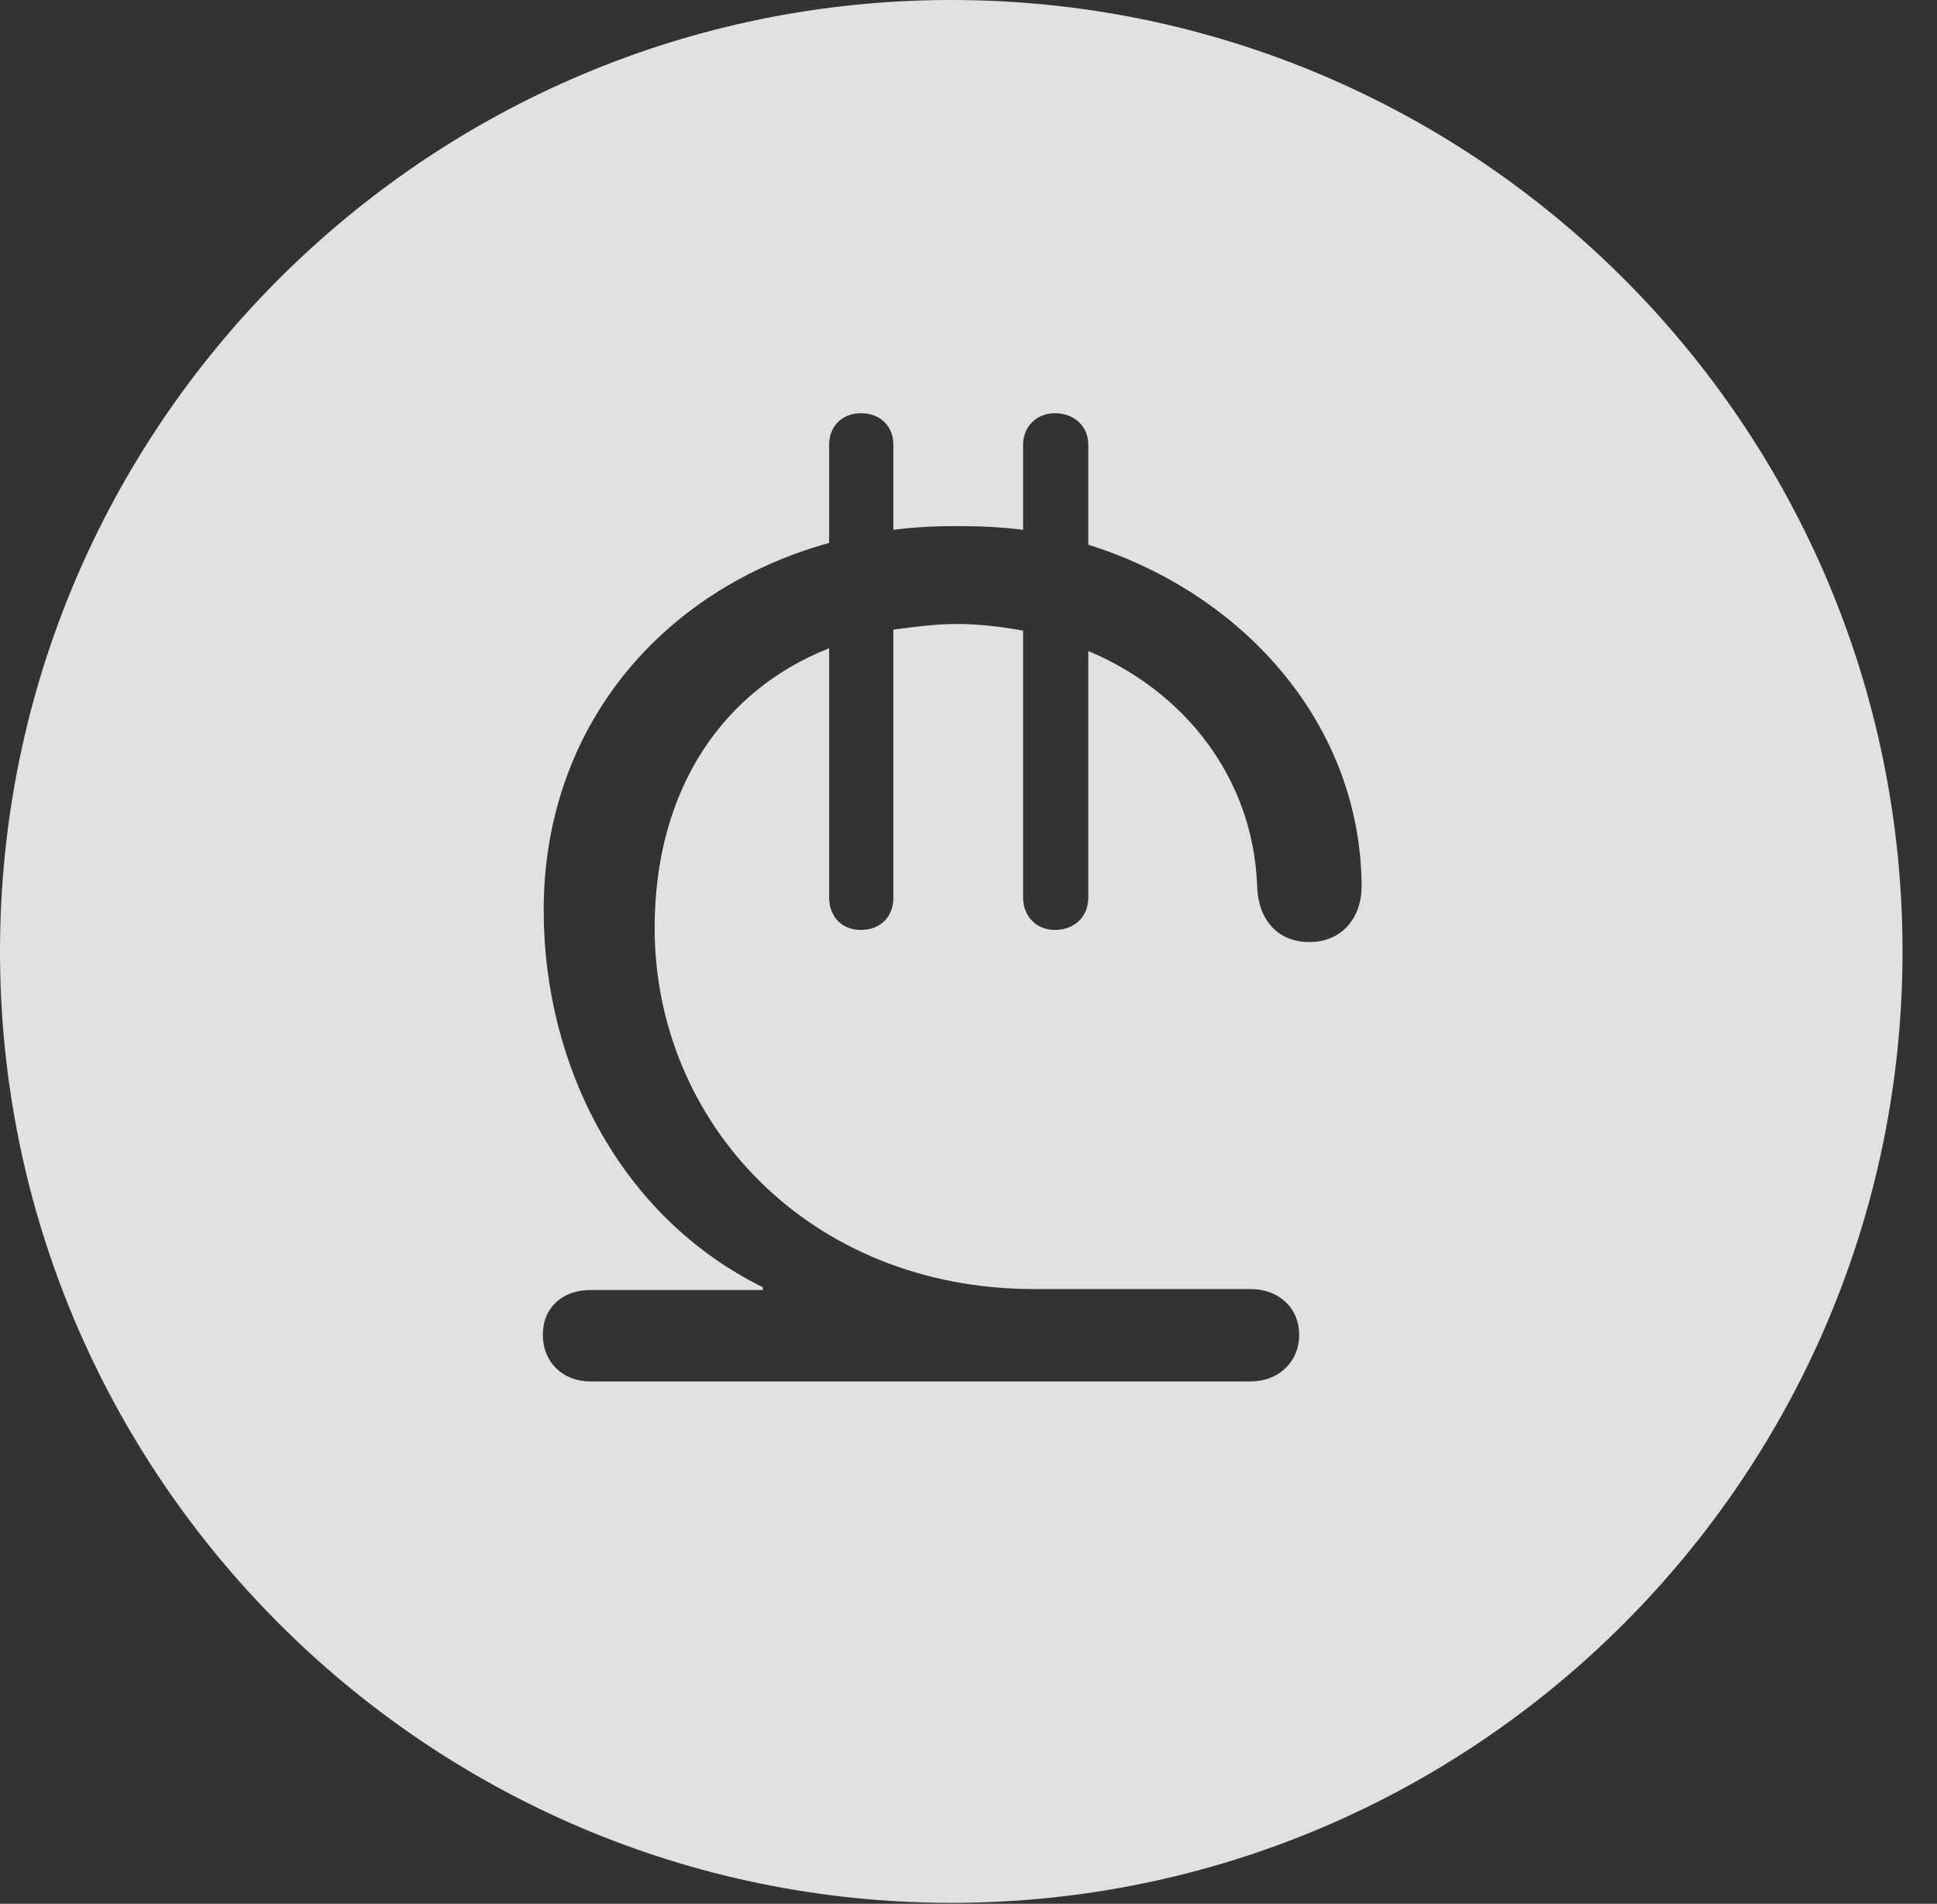 <?xml version="1.0" encoding="UTF-8"?>
<!--Generator: Apple Native CoreSVG 341-->
<!DOCTYPE svg
PUBLIC "-//W3C//DTD SVG 1.1//EN"
       "http://www.w3.org/Graphics/SVG/1.1/DTD/svg11.dtd">
<svg version="1.1" xmlns="http://www.w3.org/2000/svg" xmlns:xlink="http://www.w3.org/1999/xlink" viewBox="0 0 20.283 19.932">
 <rect x="0" y="0" width="20.283" height="19.932" fill="#333333" stroke="none"/>
 <g>
  <rect height="19.932" opacity="0" width="20.283" x="0" y="0"/>
  <path d="M19.922 9.961C19.922 15.449 15.459 19.922 9.961 19.922C4.473 19.922 0 15.449 0 9.961C0 4.463 4.473 0 9.961 0C15.459 0 19.922 4.463 19.922 9.961ZM10.713 4.658L10.713 5.547C10.488 5.518 10.254 5.508 10.02 5.508C9.795 5.508 9.58 5.518 9.355 5.547L9.355 4.658C9.355 4.463 9.219 4.326 9.014 4.326C8.818 4.326 8.682 4.463 8.682 4.658L8.682 5.684C6.924 6.172 5.693 7.617 5.693 9.531C5.693 11.143 6.484 12.734 7.988 13.477L7.988 13.506L6.182 13.506C5.889 13.506 5.684 13.691 5.684 13.975C5.684 14.258 5.889 14.463 6.182 14.463L13.096 14.463C13.389 14.463 13.604 14.258 13.604 13.975C13.604 13.691 13.389 13.496 13.096 13.496L10.83 13.496C8.457 13.496 6.855 11.738 6.855 9.717C6.855 8.242 7.588 7.217 8.682 6.787L8.682 9.395C8.682 9.6 8.818 9.736 9.014 9.736C9.219 9.736 9.355 9.6 9.355 9.395L9.355 6.592C9.58 6.562 9.795 6.533 10.02 6.533C10.254 6.533 10.488 6.562 10.713 6.602L10.713 9.395C10.713 9.6 10.859 9.736 11.045 9.736C11.25 9.736 11.396 9.6 11.396 9.395L11.396 6.816C12.422 7.246 13.125 8.164 13.164 9.277C13.174 9.629 13.379 9.863 13.711 9.863C14.043 9.863 14.258 9.619 14.258 9.277C14.248 7.578 13.018 6.211 11.396 5.703L11.396 4.658C11.396 4.463 11.25 4.326 11.045 4.326C10.859 4.326 10.713 4.463 10.713 4.658Z" fill="white" fill-opacity="0.85"/>
 </g>
</svg>
